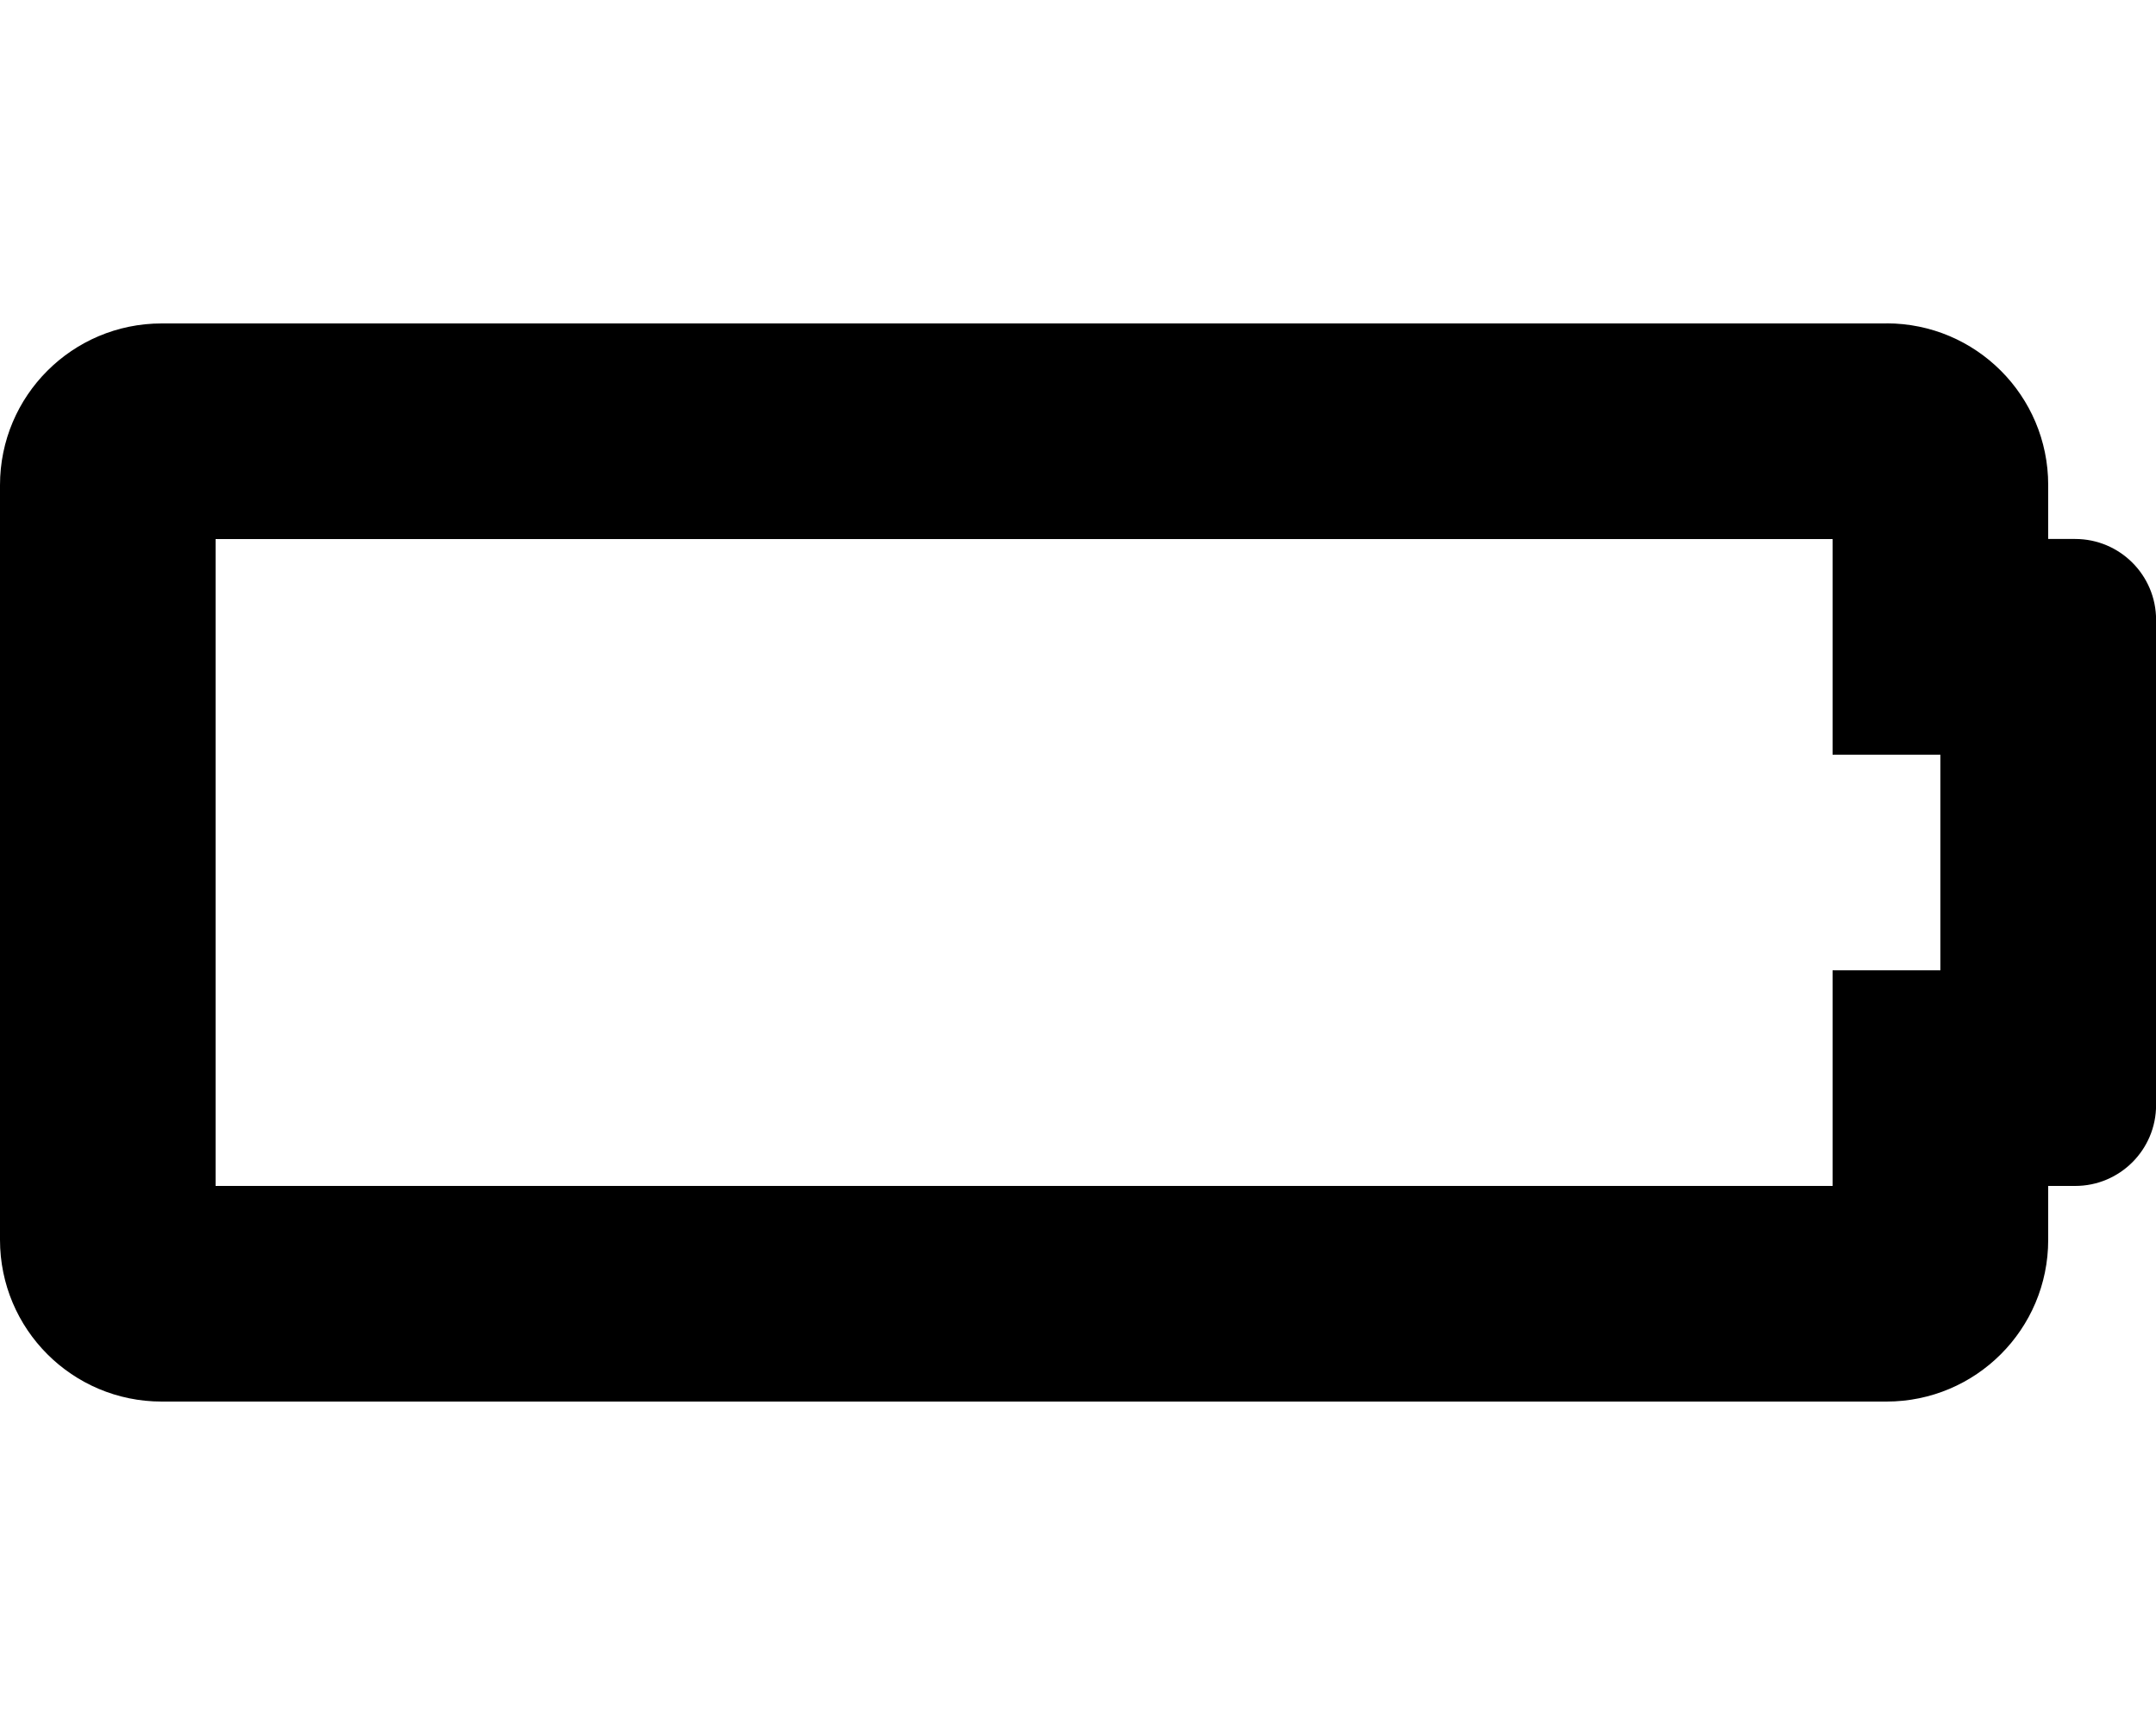 <!-- Generated by IcoMoon.io -->
<svg version="1.1" xmlns="http://www.w3.org/2000/svg" width="25" height="20" viewBox="0 0 25 20">
<title>battery-empty</title>
<path d="M21.25 6.25v2.5h1.25v2.5h-1.25v2.5h-18.75v-7.5h18.75zM21.875 3.75h-20c-1.036 0-1.875 0.839-1.875 1.875v8.75c0 1.036 0.839 1.875 1.875 1.875h20c1.036 0 1.875-0.839 1.875-1.875v-0.625h0.313c0.518 0 0.938-0.42 0.938-0.938v-5.625c0-0.518-0.42-0.938-0.938-0.938h-0.313v-0.625c0-1.036-0.839-1.875-1.875-1.875z"></path>
</svg>
